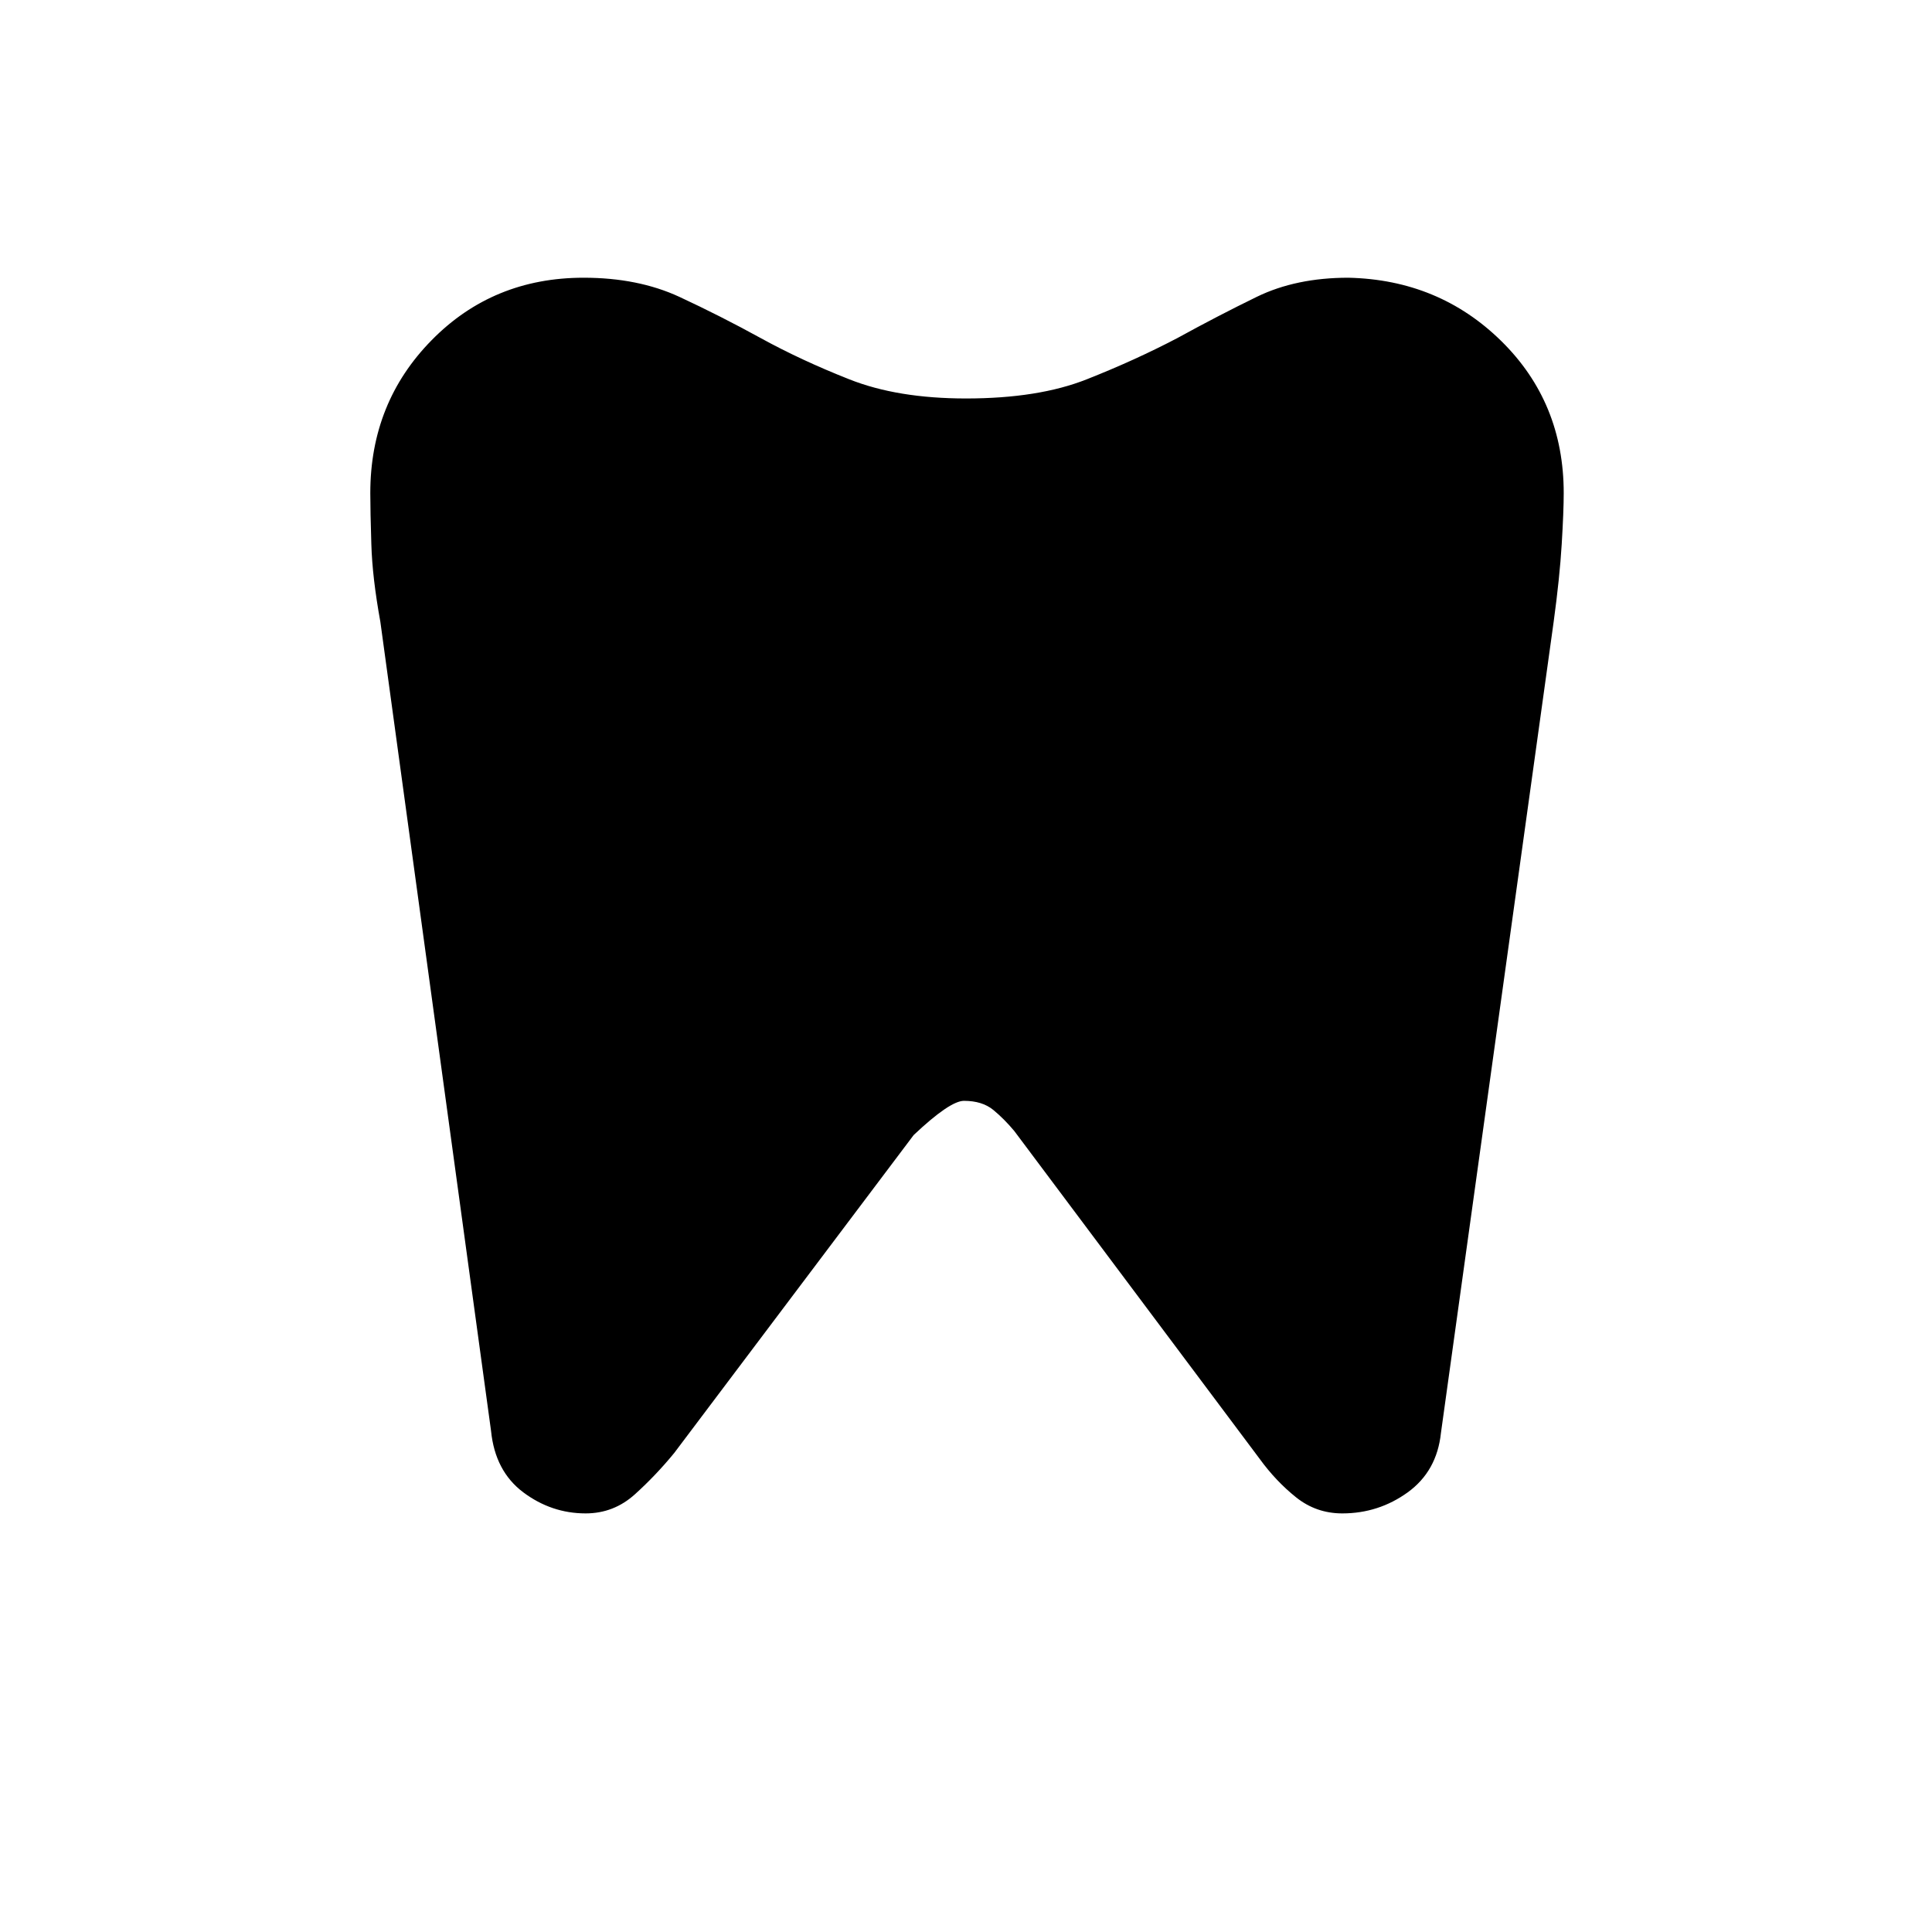 <svg xmlns="http://www.w3.org/2000/svg" height="24" width="24"><path d="M16.75 3.45q1.125.025 1.9.787.775.763.775 1.888 0 .225-.025.637-.025.413-.1.963L17.9 17.8q-.05.475-.412.738-.363.262-.813.262-.325 0-.575-.2-.25-.2-.45-.475L12.6 14.05q-.125-.15-.262-.263-.138-.112-.363-.112-.175 0-.625.425l-2.975 3.95q-.225.275-.487.512-.263.238-.613.238-.425 0-.775-.262-.35-.263-.4-.763L4.725 7.725q-.1-.55-.112-.963Q4.6 6.35 4.6 6.125q0-1.125.763-1.9.762-.775 1.887-.775.675 0 1.188.237.512.238 1.012.513t1.1.512q.6.238 1.45.238.9 0 1.5-.238.6-.237 1.125-.512.5-.275.988-.513.487-.237 1.137-.237Z"/></svg>